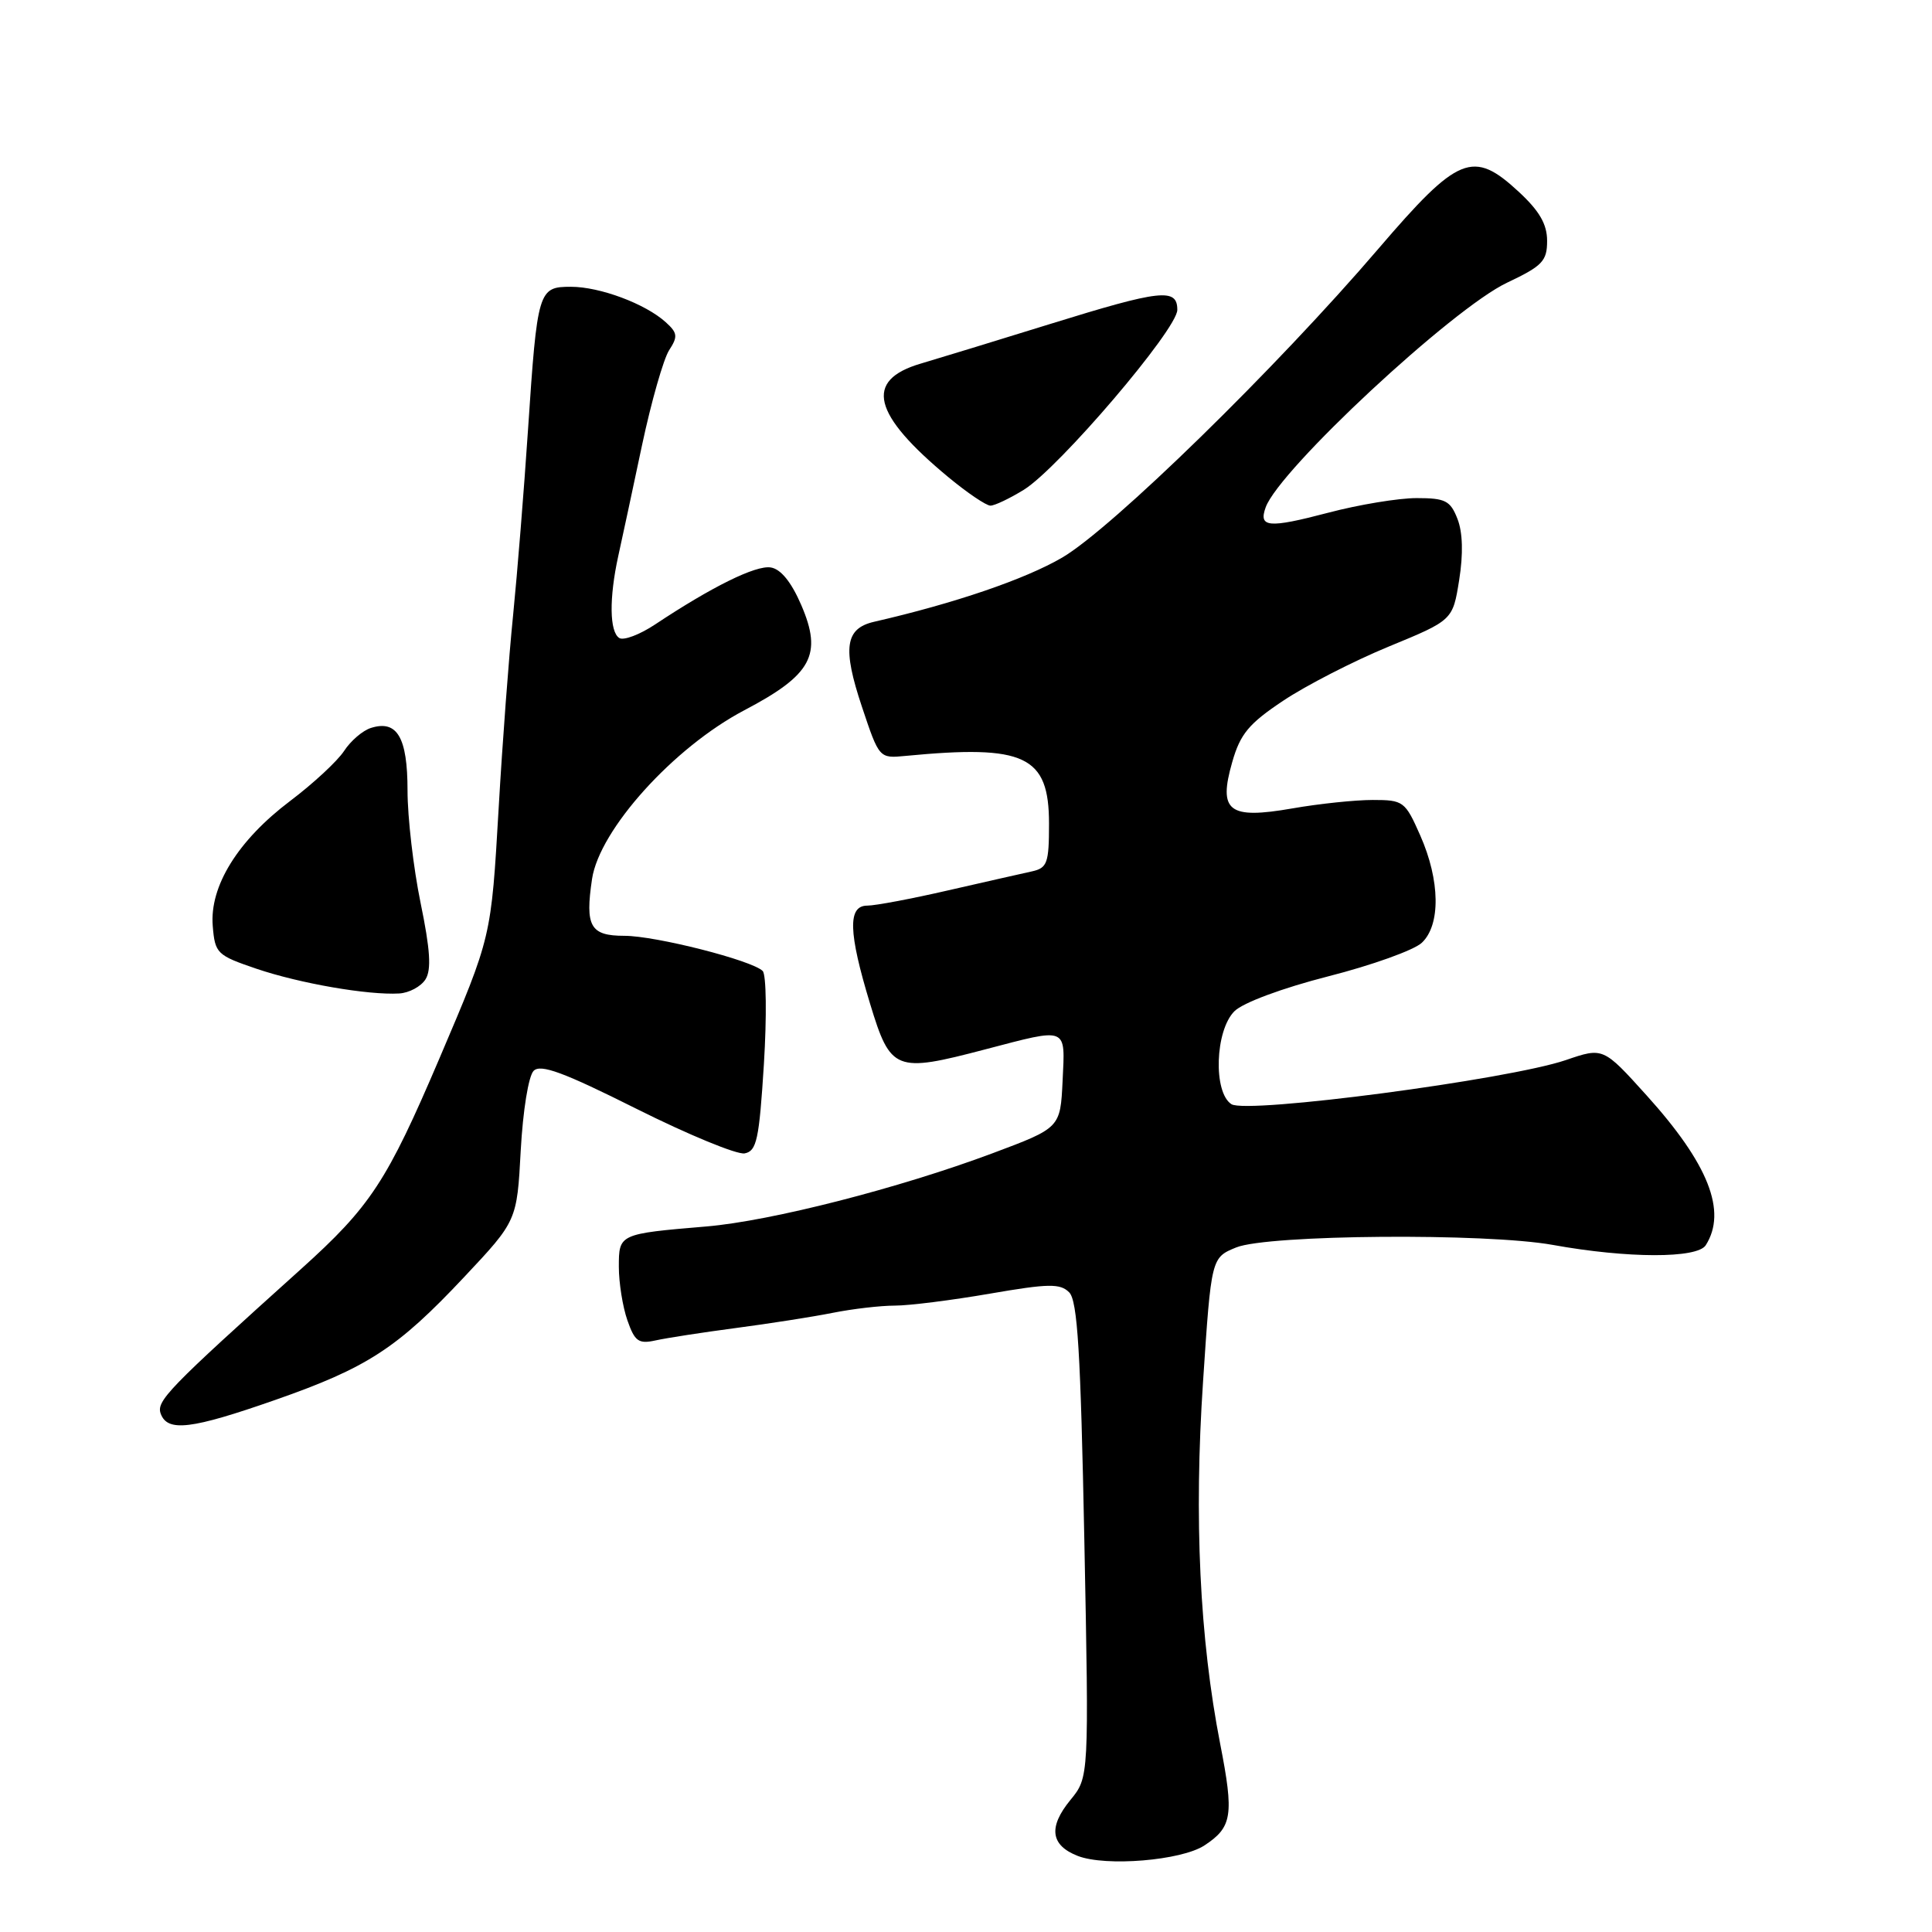 <?xml version="1.0" encoding="UTF-8" standalone="no"?>
<!DOCTYPE svg PUBLIC "-//W3C//DTD SVG 1.1//EN" "http://www.w3.org/Graphics/SVG/1.1/DTD/svg11.dtd" >
<svg xmlns="http://www.w3.org/2000/svg" xmlns:xlink="http://www.w3.org/1999/xlink" version="1.1" viewBox="0 0 256 256">
 <g >
 <path fill="currentColor"
d=" M 159.59 244.53 C 163.28 242.11 163.53 240.53 161.68 231.07 C 158.96 217.12 158.20 201.16 159.41 183.07 C 160.50 166.64 160.50 166.64 163.81 165.29 C 168.01 163.59 196.93 163.36 205.77 164.96 C 215.66 166.75 224.89 166.77 226.02 165.00 C 228.87 160.51 226.38 154.22 218.18 145.14 C 212.43 138.77 212.43 138.77 207.47 140.47 C 199.85 143.06 165.22 147.63 163.17 146.31 C 160.74 144.75 161.00 136.55 163.57 133.99 C 164.69 132.87 169.90 130.93 176.00 129.37 C 181.78 127.90 187.35 125.90 188.39 124.93 C 190.91 122.57 190.83 116.67 188.19 110.70 C 186.19 106.17 185.96 106.00 181.89 106.00 C 179.56 106.00 174.77 106.50 171.24 107.12 C 162.79 108.59 161.40 107.52 163.28 100.97 C 164.34 97.25 165.48 95.88 170.03 92.85 C 173.04 90.84 179.32 87.61 184.00 85.68 C 192.50 82.18 192.50 82.18 193.35 76.84 C 193.90 73.39 193.82 70.53 193.12 68.75 C 192.18 66.34 191.52 66.00 187.71 66.00 C 185.32 66.00 180.04 66.87 175.99 67.94 C 168.06 70.02 166.74 69.90 167.71 67.22 C 169.51 62.23 192.46 40.87 199.71 37.45 C 204.38 35.24 205.00 34.59 205.00 31.92 C 205.00 29.71 203.99 27.96 201.25 25.42 C 195.18 19.80 193.25 20.58 182.61 33.00 C 169.12 48.76 147.34 70.02 140.75 73.88 C 135.84 76.75 126.50 79.94 115.82 82.39 C 111.98 83.27 111.61 85.87 114.21 93.65 C 116.50 100.50 116.50 100.50 120.00 100.16 C 135.83 98.64 139.00 100.13 139.00 109.14 C 139.00 114.36 138.77 115.01 136.75 115.46 C 135.51 115.73 130.53 116.86 125.67 117.97 C 120.82 119.09 115.98 120.00 114.92 120.00 C 112.31 120.00 112.41 123.53 115.29 133.00 C 118.01 141.94 118.62 142.18 130.54 139.05 C 141.60 136.16 141.14 135.97 140.80 143.22 C 140.50 149.45 140.50 149.45 131.50 152.82 C 119.11 157.45 102.19 161.78 93.64 162.51 C 82.01 163.49 82.00 163.50 82.00 167.87 C 82.00 169.98 82.51 173.16 83.13 174.94 C 84.11 177.75 84.61 178.11 86.88 177.61 C 88.32 177.29 93.10 176.55 97.50 175.97 C 101.90 175.39 107.67 174.49 110.33 173.96 C 112.98 173.43 116.69 173.00 118.58 173.00 C 120.46 173.00 126.11 172.29 131.14 171.42 C 138.95 170.07 140.48 170.05 141.67 171.24 C 142.78 172.35 143.19 179.15 143.68 204.07 C 144.30 235.50 144.30 235.50 141.84 238.50 C 138.88 242.11 139.20 244.51 142.81 245.92 C 146.52 247.36 156.54 246.53 159.59 244.53 Z  M 36.41 185.52 C 48.68 181.23 52.63 178.66 61.50 169.22 C 68.50 161.77 68.50 161.77 69.00 152.43 C 69.29 147.16 70.03 142.57 70.71 141.89 C 71.64 140.96 74.67 142.08 84.37 146.94 C 91.23 150.37 97.66 153.02 98.67 152.83 C 100.27 152.52 100.59 151.01 101.22 141.01 C 101.61 134.67 101.54 129.14 101.06 128.66 C 99.65 127.25 86.88 124.00 82.74 124.00 C 78.21 124.00 77.51 122.76 78.45 116.46 C 79.44 109.92 89.26 99.04 98.63 94.11 C 107.58 89.41 109.01 86.76 106.17 80.17 C 104.85 77.11 103.45 75.39 102.12 75.19 C 100.13 74.88 94.34 77.74 86.81 82.74 C 84.78 84.09 82.64 84.90 82.06 84.54 C 80.76 83.73 80.70 79.26 81.92 73.69 C 82.43 71.39 83.85 64.78 85.07 59.00 C 86.30 53.22 87.92 47.56 88.66 46.41 C 89.84 44.60 89.78 44.11 88.22 42.70 C 85.52 40.25 79.49 38.00 75.65 38.00 C 71.33 38.00 71.20 38.41 69.96 57.00 C 69.43 64.97 68.54 76.00 67.99 81.50 C 67.43 87.00 66.57 98.47 66.08 107.00 C 65.07 124.33 65.15 123.99 58.25 140.19 C 51.26 156.57 49.11 159.85 39.87 168.17 C 22.16 184.11 20.66 185.66 21.31 187.36 C 22.23 189.76 25.34 189.39 36.41 185.52 Z  M 56.38 129.77 C 57.18 128.50 57.01 125.84 55.73 119.64 C 54.78 115.02 54.00 108.31 54.00 104.74 C 54.00 97.70 52.62 95.35 49.14 96.46 C 48.06 96.80 46.46 98.17 45.59 99.51 C 44.71 100.85 41.50 103.83 38.45 106.13 C 31.52 111.36 27.75 117.44 28.19 122.70 C 28.49 126.34 28.74 126.58 34.00 128.37 C 39.73 130.31 48.77 131.88 52.90 131.64 C 54.22 131.56 55.78 130.72 56.38 129.77 Z  M 135.66 64.90 C 140.30 62.03 156.00 43.63 156.00 41.06 C 156.00 38.13 153.82 38.38 139.15 42.93 C 132.19 45.09 124.47 47.45 122.00 48.18 C 114.48 50.39 115.57 54.87 125.69 63.25 C 128.18 65.31 130.68 67.00 131.24 67.00 C 131.80 67.00 133.79 66.05 135.66 64.90 Z "/>
</g>
</svg>